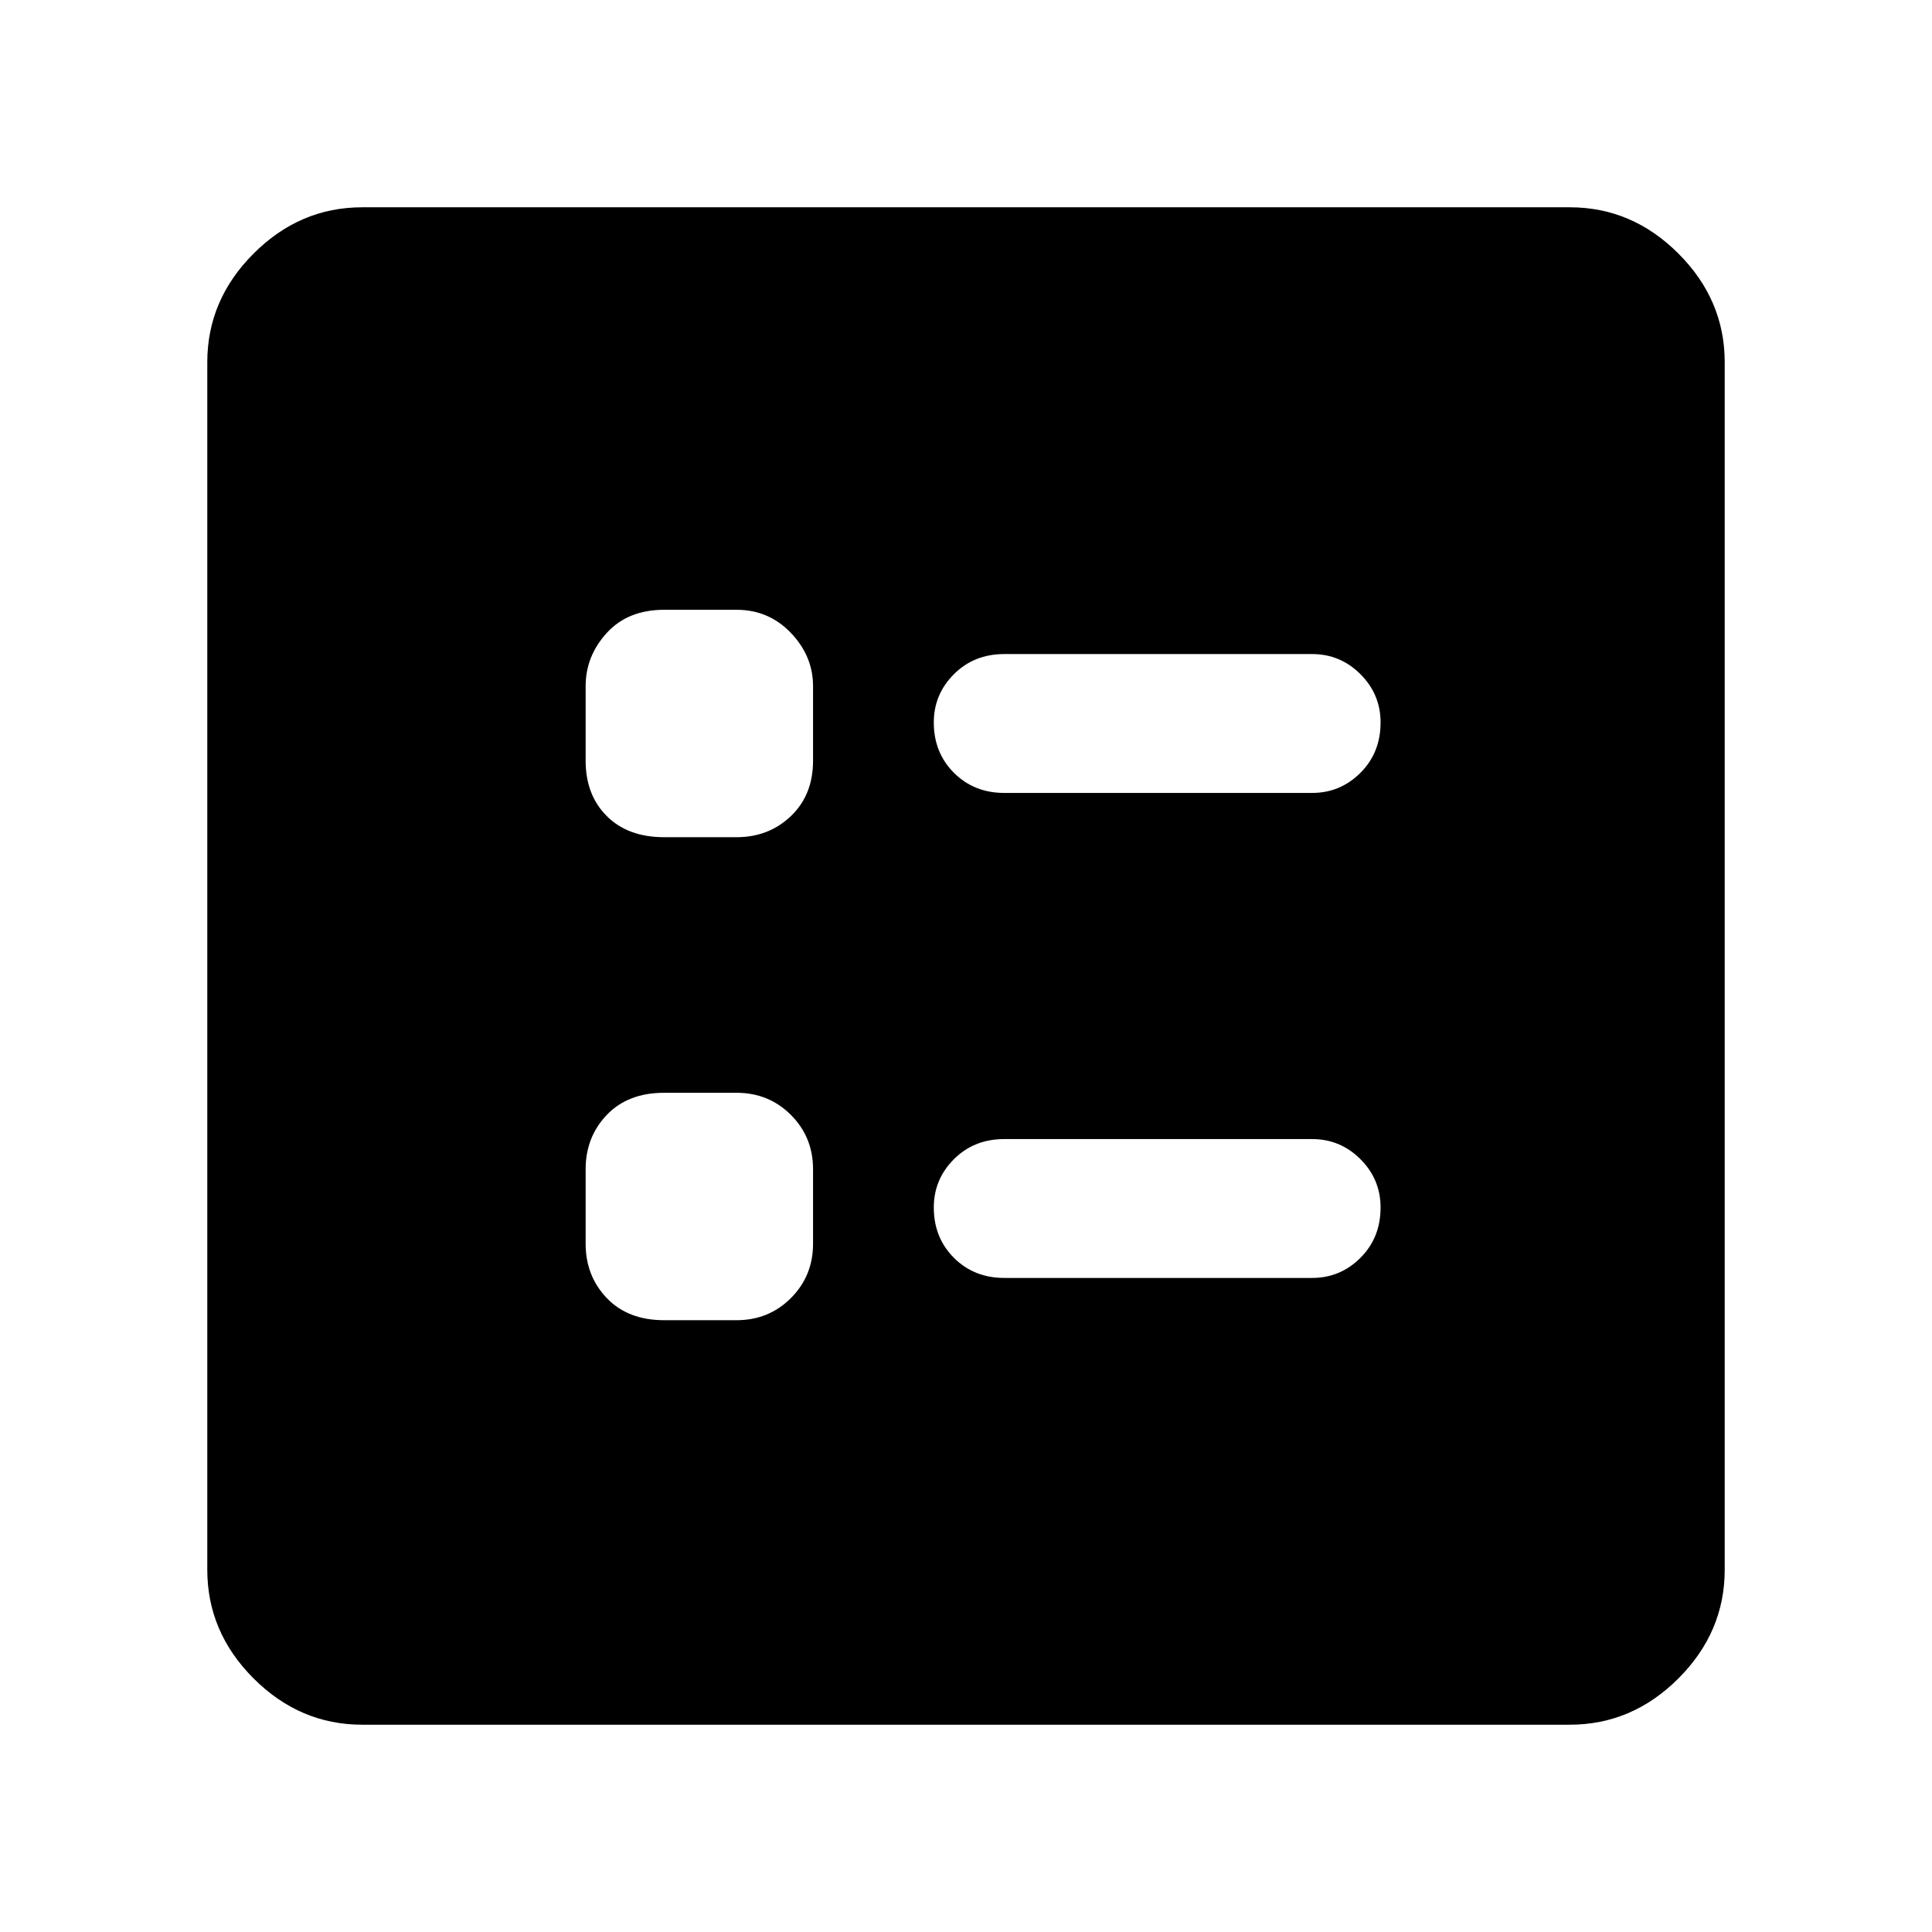 <svg xmlns="http://www.w3.org/2000/svg" height="48" width="48"><path d="M24.95 19.7H32.6Q33.3 19.7 33.8 19.2Q34.3 18.7 34.3 17.95Q34.3 17.25 33.8 16.75Q33.3 16.25 32.6 16.25H24.95Q24.2 16.25 23.7 16.75Q23.2 17.25 23.2 17.95Q23.2 18.7 23.7 19.2Q24.2 19.7 24.95 19.7ZM24.95 31.75H32.6Q33.3 31.75 33.8 31.25Q34.3 30.75 34.3 30Q34.3 29.3 33.8 28.8Q33.3 28.3 32.6 28.3H24.95Q24.2 28.3 23.7 28.8Q23.2 29.3 23.2 30Q23.2 30.75 23.7 31.25Q24.2 31.75 24.95 31.75ZM16.5 20.8H18.3Q19.1 20.8 19.65 20.275Q20.2 19.75 20.2 18.9V17.05Q20.2 16.3 19.65 15.725Q19.1 15.15 18.3 15.15H16.5Q15.6 15.15 15.075 15.725Q14.55 16.3 14.55 17.05V18.9Q14.55 19.75 15.075 20.275Q15.6 20.8 16.5 20.8ZM16.5 32.8H18.3Q19.1 32.8 19.65 32.25Q20.2 31.7 20.2 30.9V29.05Q20.2 28.25 19.65 27.7Q19.1 27.15 18.3 27.15H16.5Q15.6 27.15 15.075 27.7Q14.55 28.25 14.55 29.05V30.9Q14.55 31.7 15.075 32.25Q15.6 32.8 16.5 32.8ZM9 42.85Q7.45 42.85 6.3 41.7Q5.15 40.55 5.15 39V9Q5.15 7.45 6.3 6.3Q7.45 5.15 9 5.15H39Q40.55 5.15 41.7 6.3Q42.85 7.45 42.85 9V39Q42.85 40.55 41.7 41.7Q40.55 42.85 39 42.85Z"/></svg>